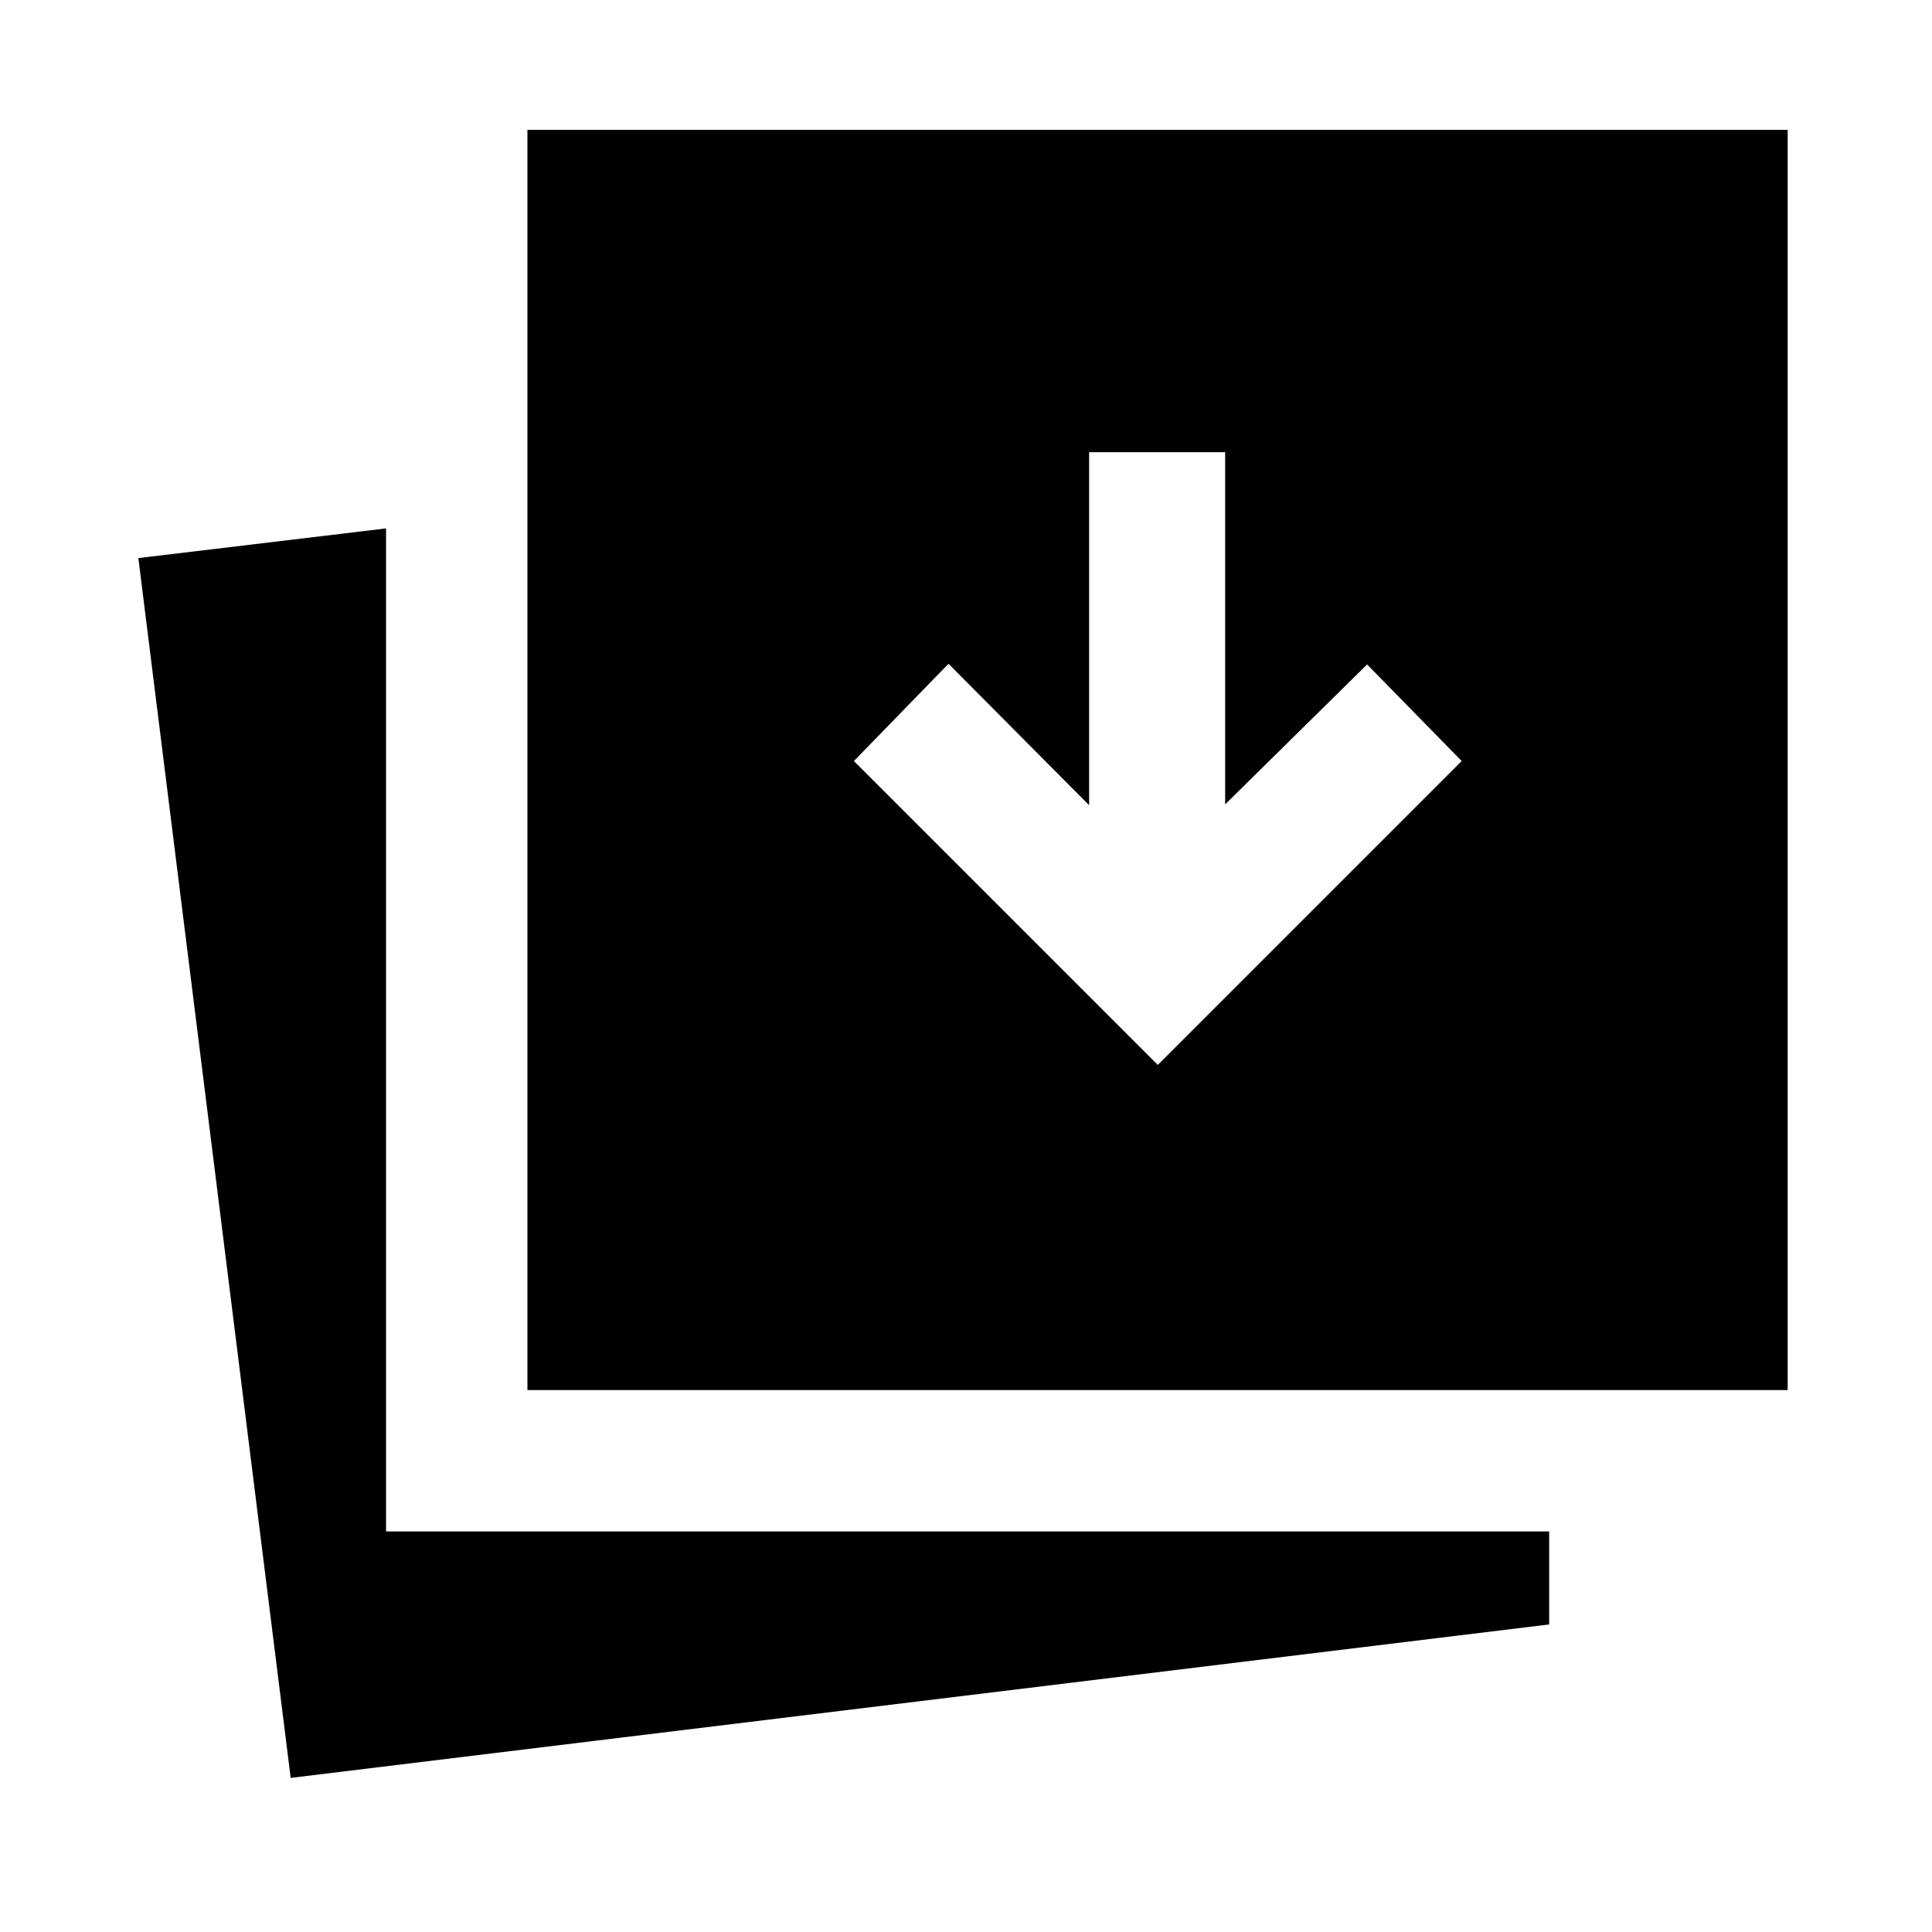 <svg xmlns="http://www.w3.org/2000/svg" height="40" viewBox="0 96 960 960" width="40"><path d="m575.307 625.153 150.999-150.999-46.999-47.998-70.539 69.539V320.694H541.18v175.411l-69.873-70.283-46.999 48.332 150.999 150.999Zm-430.87 354.281L68.746 373.309l123.075-14.743v498.407h577.948v46.205l-625.332 76.256Zm117.64-192.717V160.514H888.28v626.203H262.077Z"/></svg>
